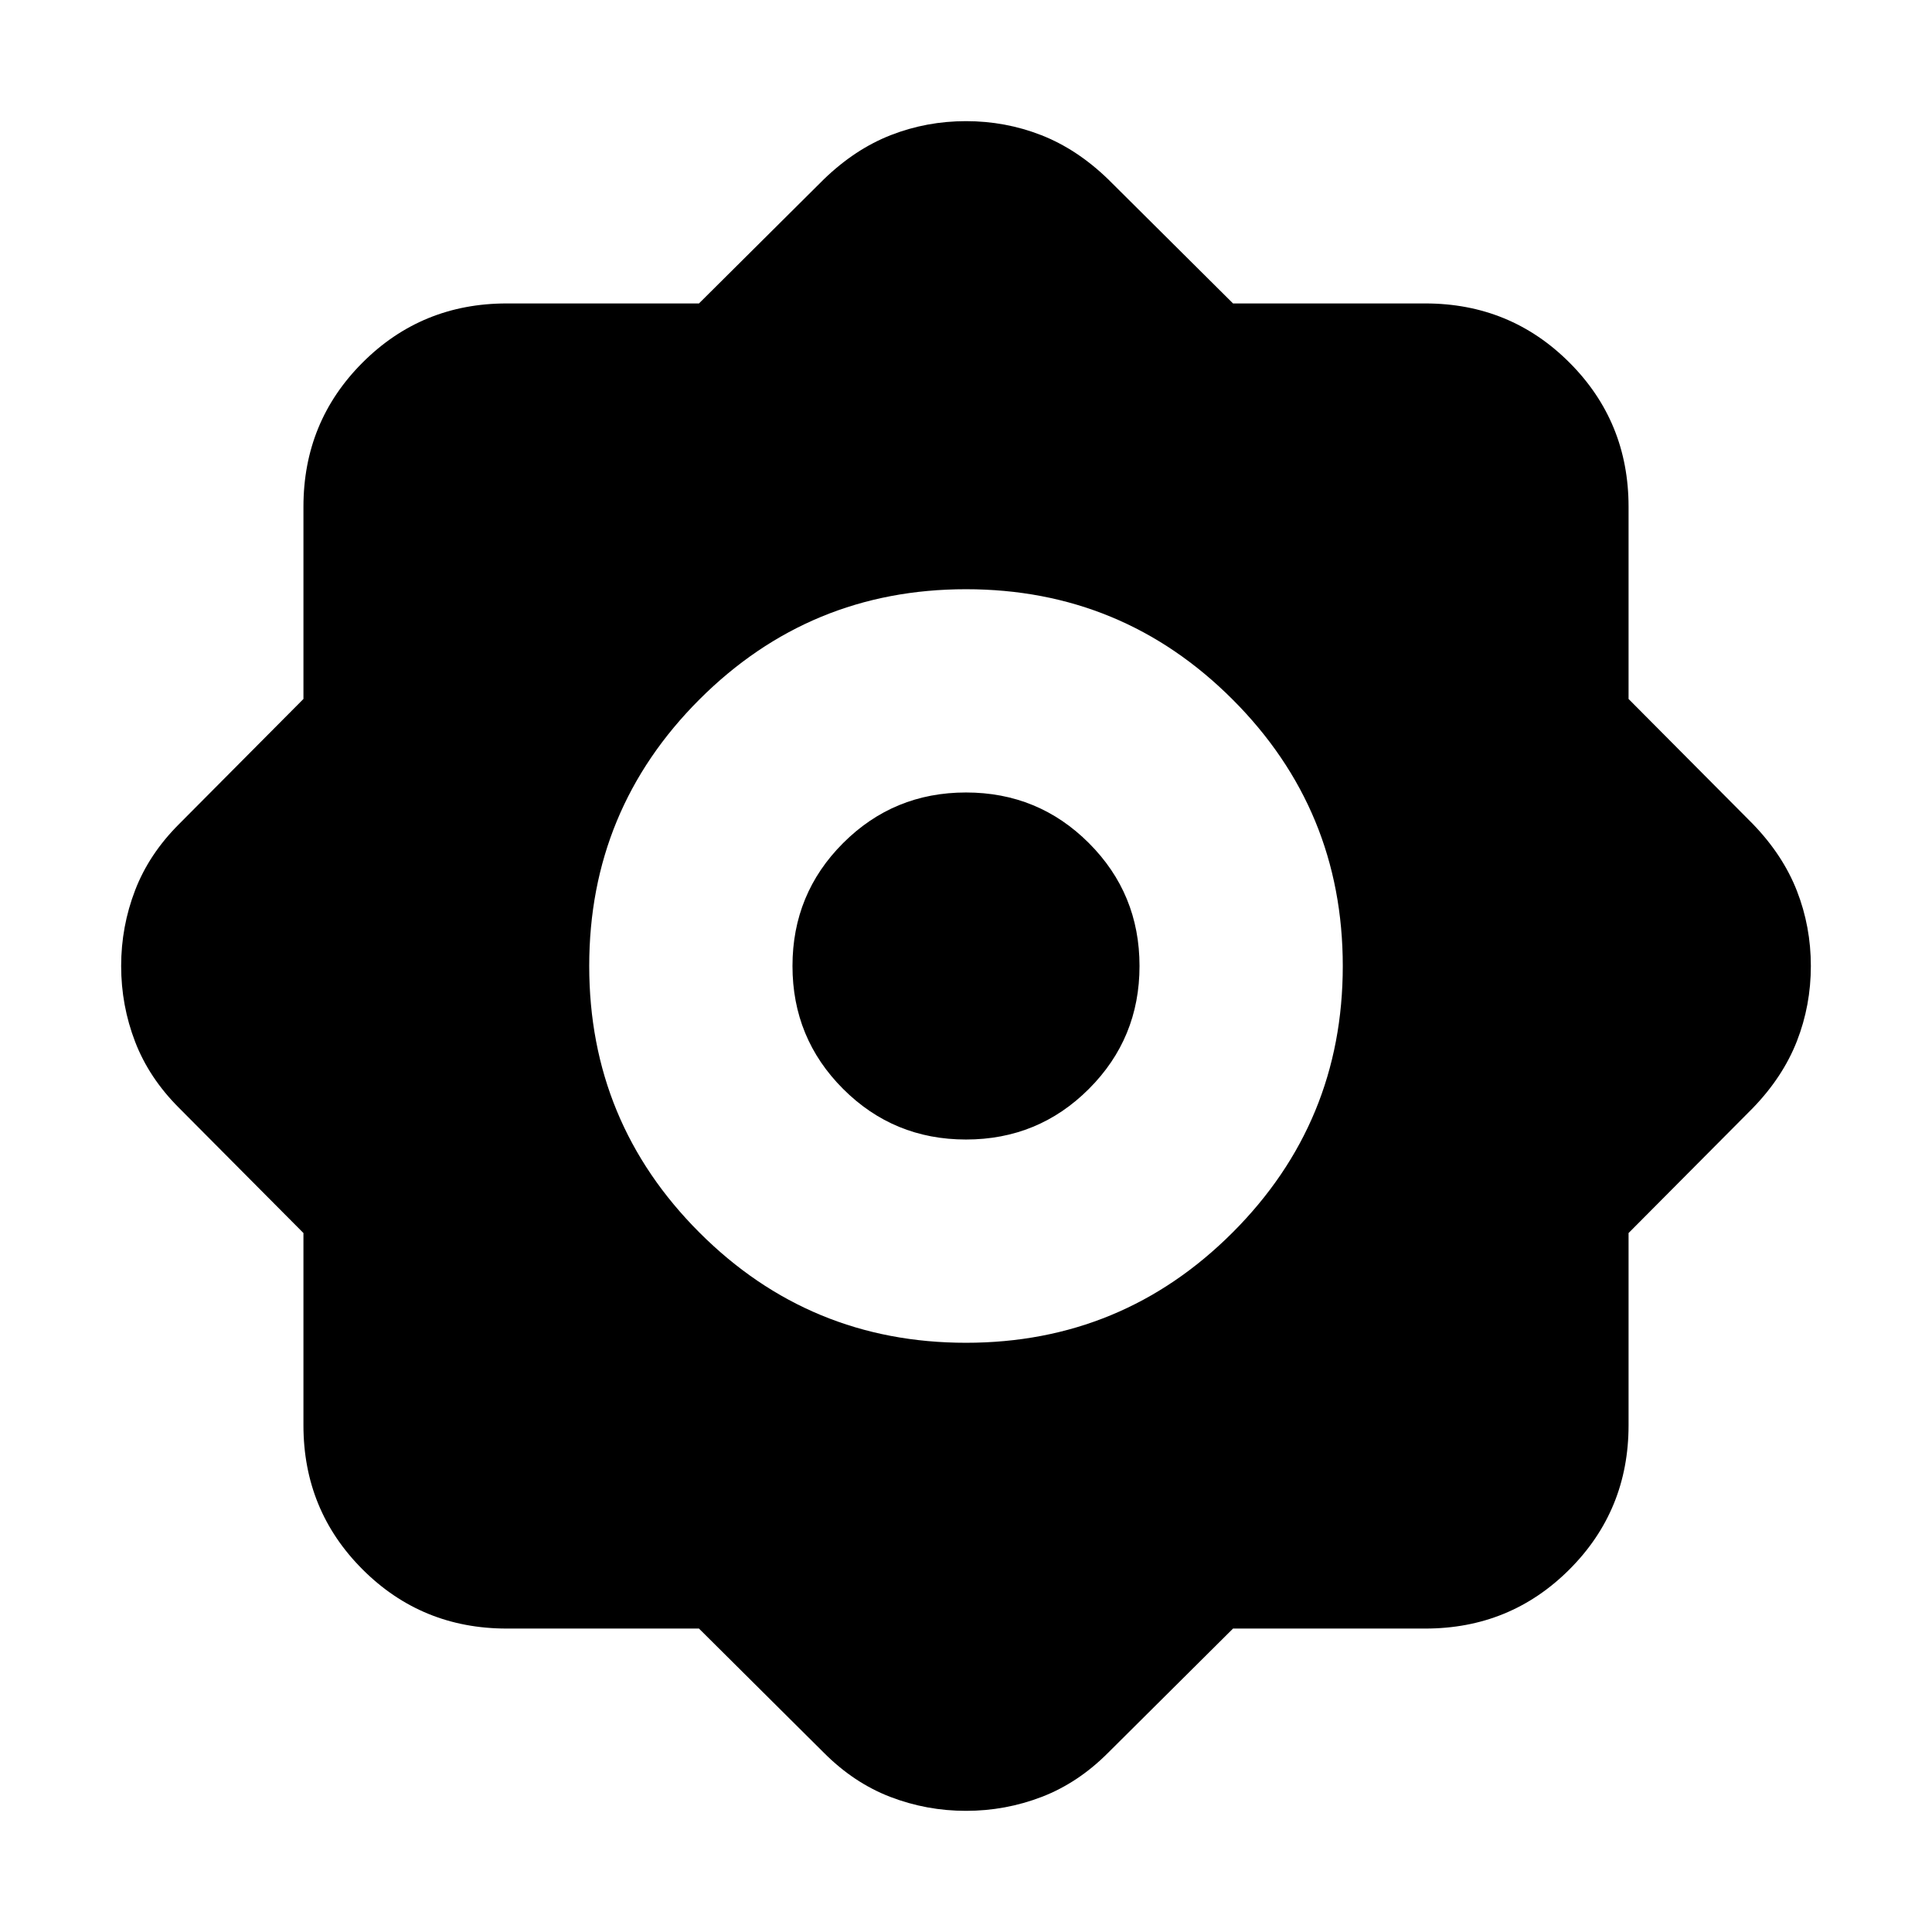 <svg xmlns="http://www.w3.org/2000/svg" height="24" viewBox="0 -960 960 960" width="24"><path d="M347.31-150.78h-95.53q-42.24 0-71.62-29.38-29.38-29.38-29.38-71.62v-95.53l-61.74-62.1q-14.95-14.89-21.9-32.95Q60.2-460.41 60.2-480t6.94-37.64q6.95-18.06 21.9-32.95l61.74-62.1v-95.53q0-42.24 29.38-71.62 29.38-29.38 71.62-29.38h95.53l62.1-61.74q15.46-14.95 33.23-21.9 17.77-6.94 37.36-6.94t37.36 6.94q17.77 6.95 33.23 21.9l62.1 61.74h95.53q42.24 0 71.62 29.38 29.38 29.38 29.38 71.62v95.53l61.74 62.1q14.95 15.46 21.9 33.23 6.94 17.77 6.94 37.36t-6.94 37.36q-6.95 17.77-21.9 33.23l-61.74 62.1v95.53q0 42.24-29.38 71.62-29.38 29.38-71.62 29.38h-95.53l-62.1 61.74q-14.89 14.95-32.95 21.9Q499.59-60.2 480-60.2t-37.64-6.94q-18.06-6.95-32.95-21.9l-62.1-61.74Zm132.68-142q77.68 0 132.46-54.77 54.77-54.76 54.77-132.44t-54.77-132.46q-54.76-54.77-132.44-54.77t-132.46 54.77q-54.77 54.76-54.77 132.44t54.77 132.46q54.76 54.77 132.44 54.77Zm.01-101q-35.93 0-61.07-25.15-25.15-25.14-25.15-61.07t25.15-61.07q25.14-25.15 61.07-25.15t61.07 25.15q25.15 25.14 25.15 61.07t-25.15 61.07q-25.14 25.15-61.07 25.15Z"/></svg>